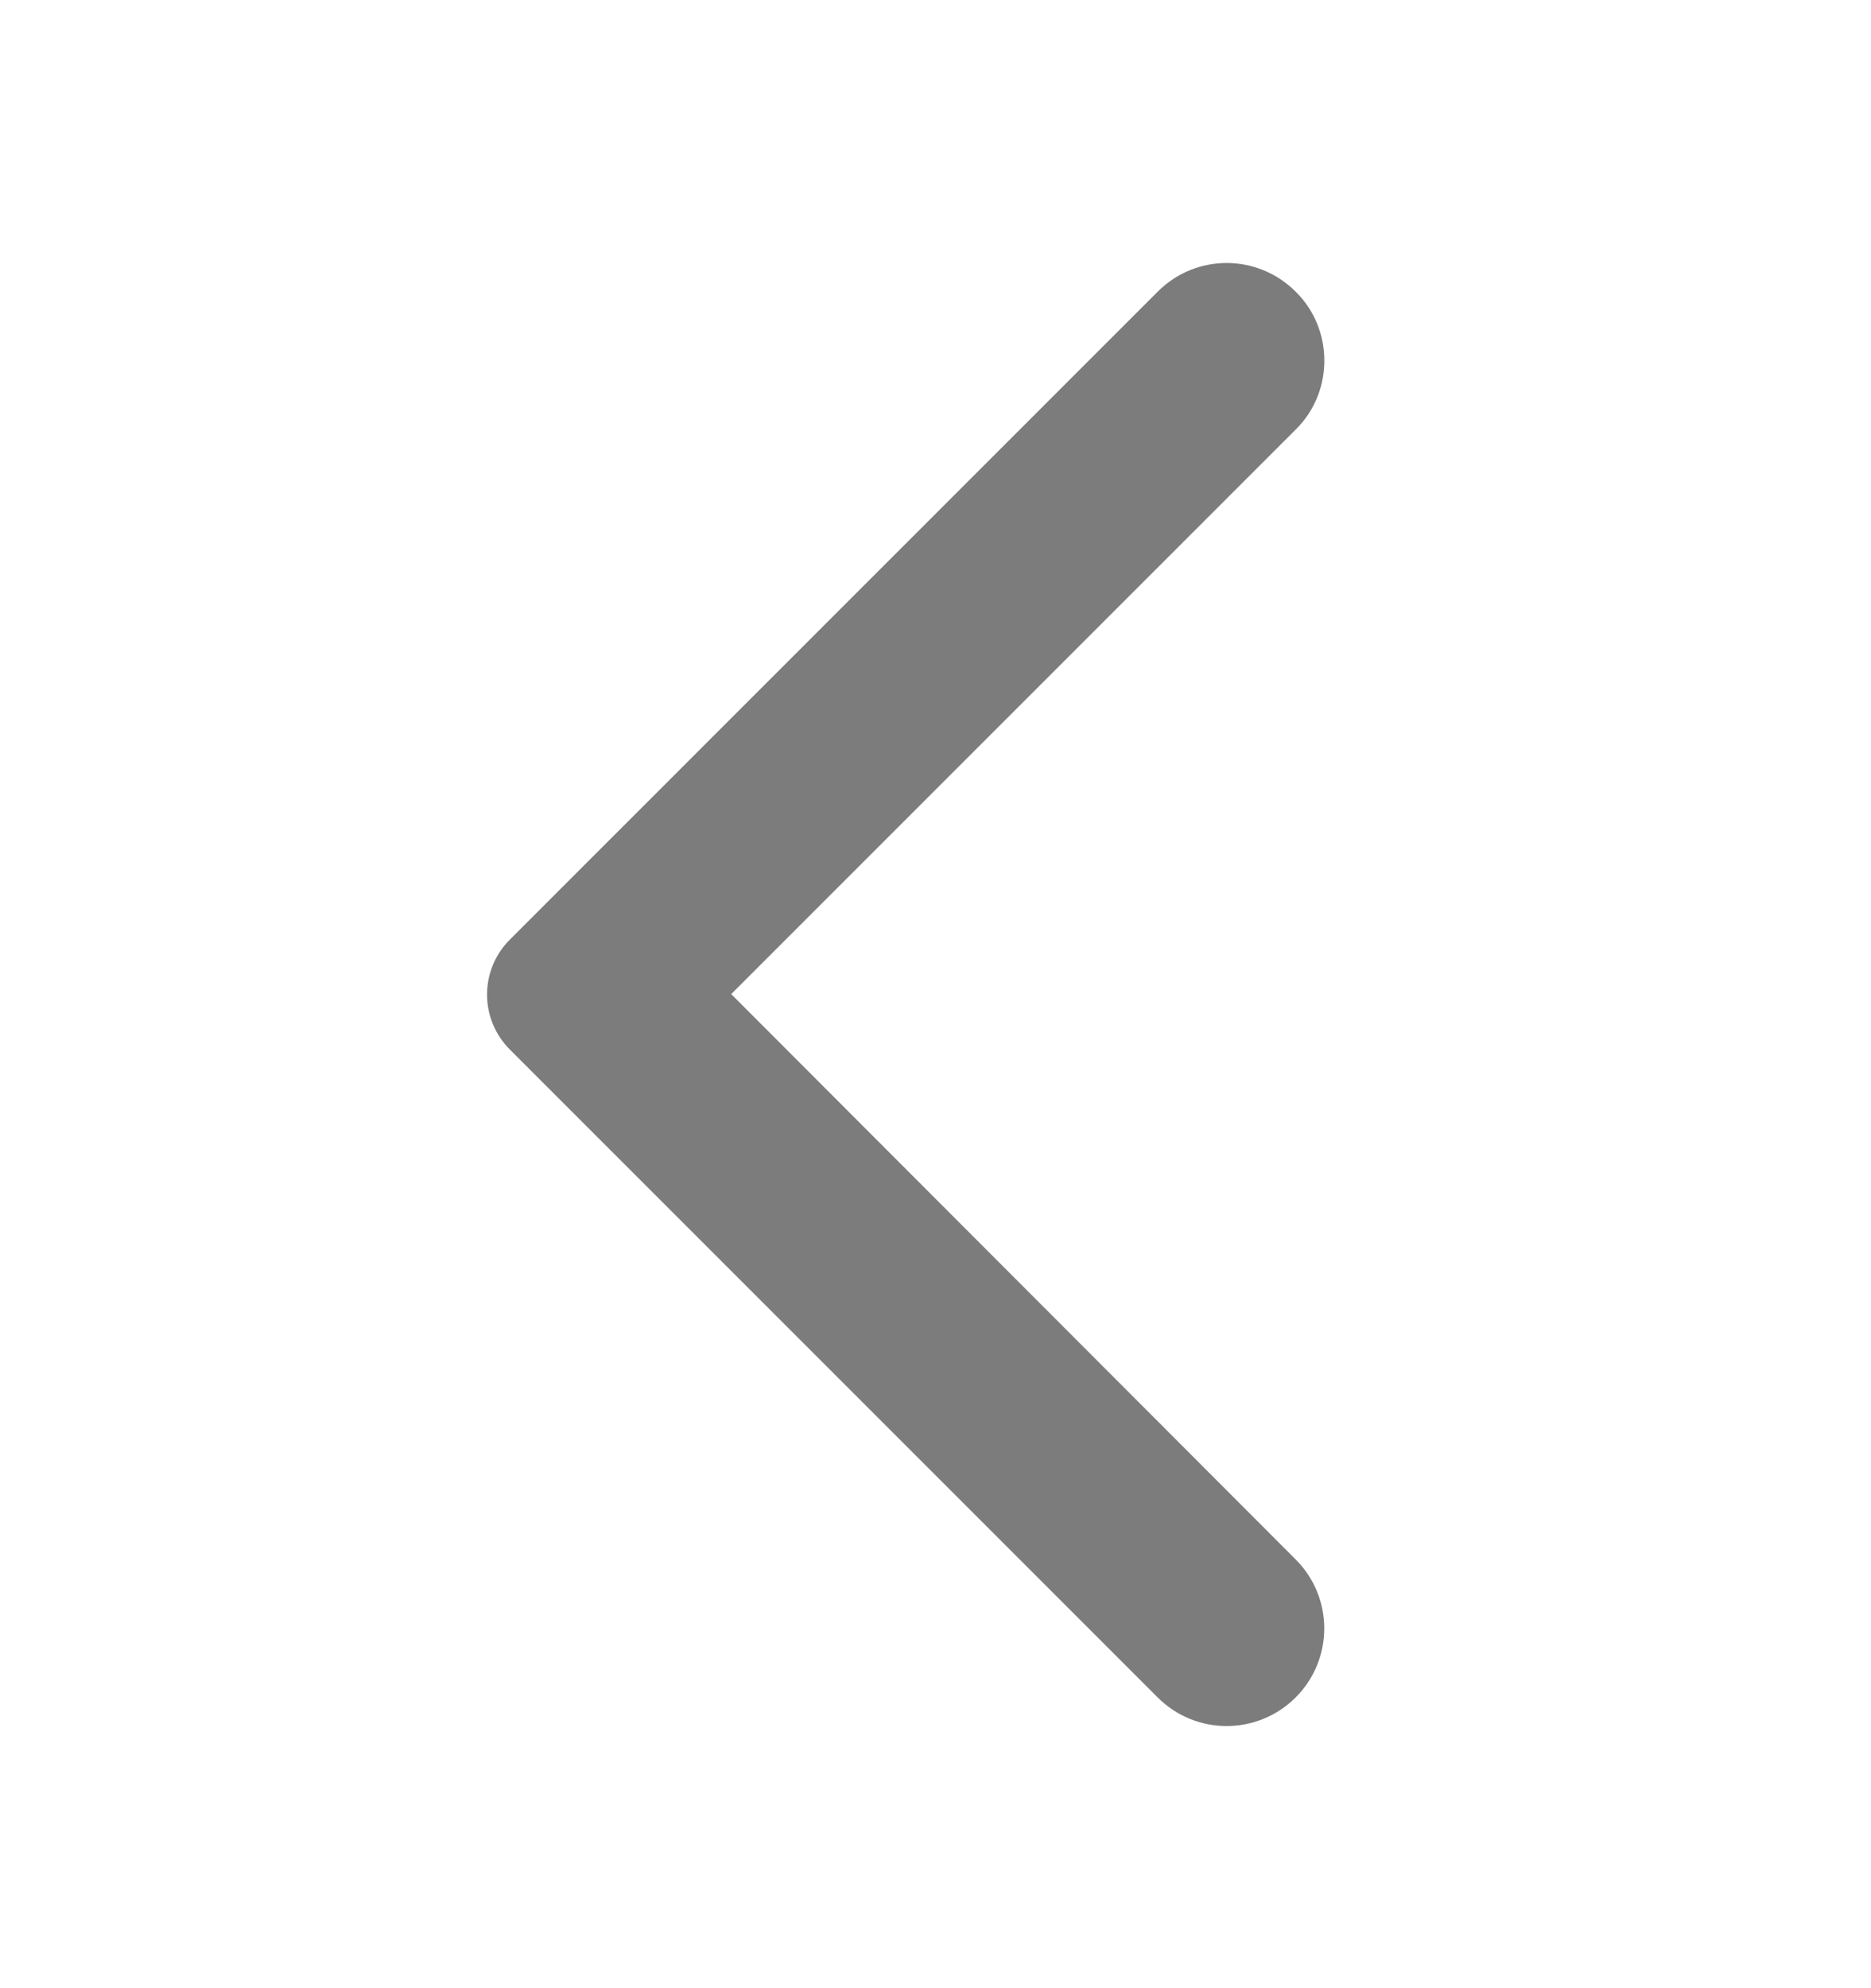 <svg width="16" height="17" viewBox="0 0 16 17" fill="none" xmlns="http://www.w3.org/2000/svg">
    <g clip-path="url(#clip0_6187_3130)">
        <path
            d="M11.08 2.494C10.753 2.167 10.226 2.167 9.9 2.494L4.36 8.034C4.1 8.294 4.1 8.714 4.36 8.974L9.9 14.514C10.226 14.84 10.753 14.84 11.08 14.514C11.406 14.187 11.406 13.66 11.08 13.334L6.253 8.5L11.086 3.667C11.406 3.347 11.406 2.814 11.08 2.494Z"
            fill="#7C7C7C" />
    </g>
    <defs>
        <clipPath id="clip0_6187_3130">
            <rect width="16" height="16" fill="white" transform="translate(0 0.5)" />
        </clipPath>
    </defs>
</svg>